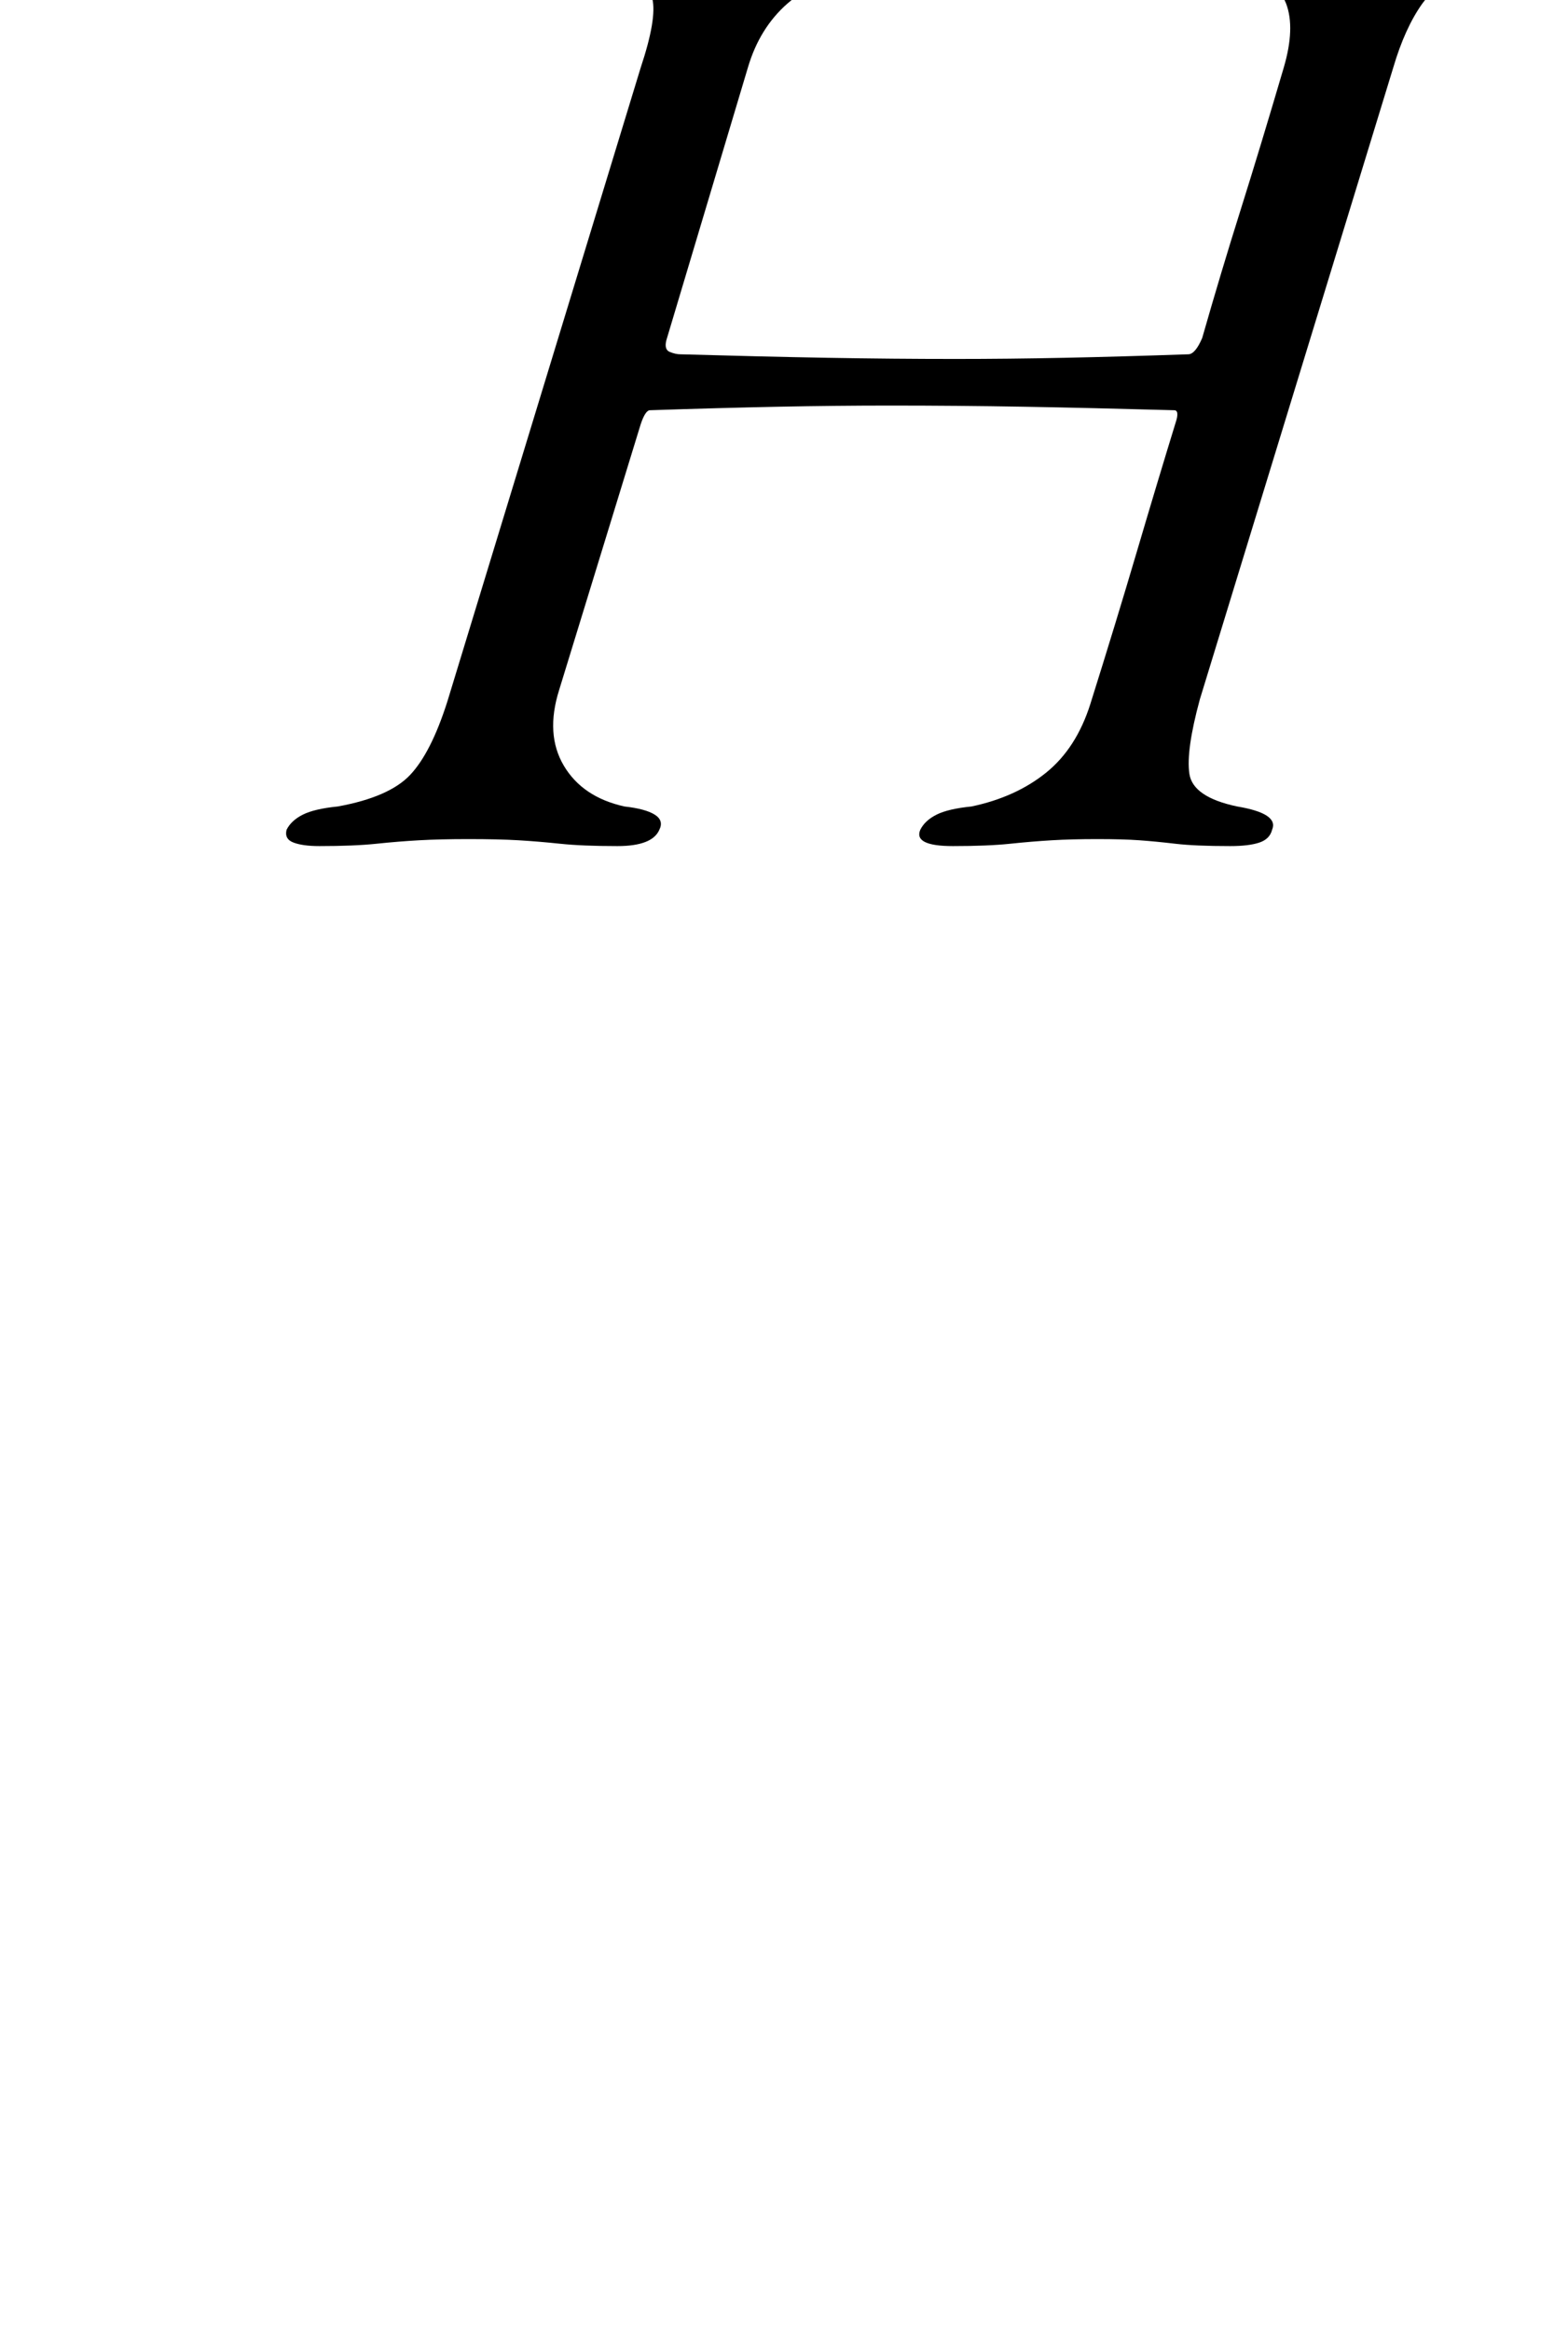 <?xml version="1.0" standalone="no"?>
<!DOCTYPE svg PUBLIC "-//W3C//DTD SVG 1.1//EN" "http://www.w3.org/Graphics/SVG/1.1/DTD/svg11.dtd" >
<svg xmlns="http://www.w3.org/2000/svg" xmlns:xlink="http://www.w3.org/1999/xlink" version="1.1" viewBox="-10 0 673 1000">
  <g transform="matrix(1 0 0 -1 0 800)">
   <path fill="currentColor"
d="M127 437q-7 0 -11 1.5t-3 5.5q2 4 7 6.5t15 3.5q22 4 31 13.5t16 31.5l83 272q7 21 5 29.5t-22 12.5q-18 3 -14 12q3 7 18 7q23 0 32 -1t26 -1q12 0 19.5 0.5t16 1t23.5 0.5q18 0 15 -7q-1 -4 -6.5 -7t-15.5 -5q-22 -4 -34 -14.5t-17 -27.5l-35 -117q-1 -4 1.5 -5t4.5 -1
q35 -1 63 -1.5t55 -0.5q23 0 47 0.5t53 1.5q3 0 6 7q8 28 16.5 55t18.5 61q5 17 1 27.5t-24 14.5q-9 2 -13 5t-3 7q3 7 19 7q15 0 25 -0.5t19 -1t21 -0.5q15 0 22.5 1t29.5 1q8 0 12 -1.5t2 -5.5q-4 -9 -22 -12q-22 -4 -29.5 -14.5t-12.5 -27.5l-83 -271q-6 -22 -4.5 -32
t20.5 -14q18 -3 15 -10q-1 -4 -5.5 -5.5t-12.5 -1.5q-15 0 -23.5 1t-15.5 1.5t-18 0.5t-19.5 -0.5t-18 -1.5t-24.5 -1q-17 0 -14 7q2 4 7 6.5t15 3.5q19 4 32 14.5t19 29.5q11 35 20 65.5t17 56.5q1 4 -1 4q-36 1 -64.5 1.5t-57.5 0.5q-23 0 -48 -0.5t-55 -1.5q-2 0 -4 -6
l-35 -114q-6 -19 2 -32.5t26 -17.5q9 -1 13 -3.5t2 -6.5q-3 -7 -18 -7t-24.5 1t-18 1.5t-21.5 0.5q-12 0 -21 -0.5t-18.5 -1.5t-24.5 -1z" />
  </g>

</svg>
